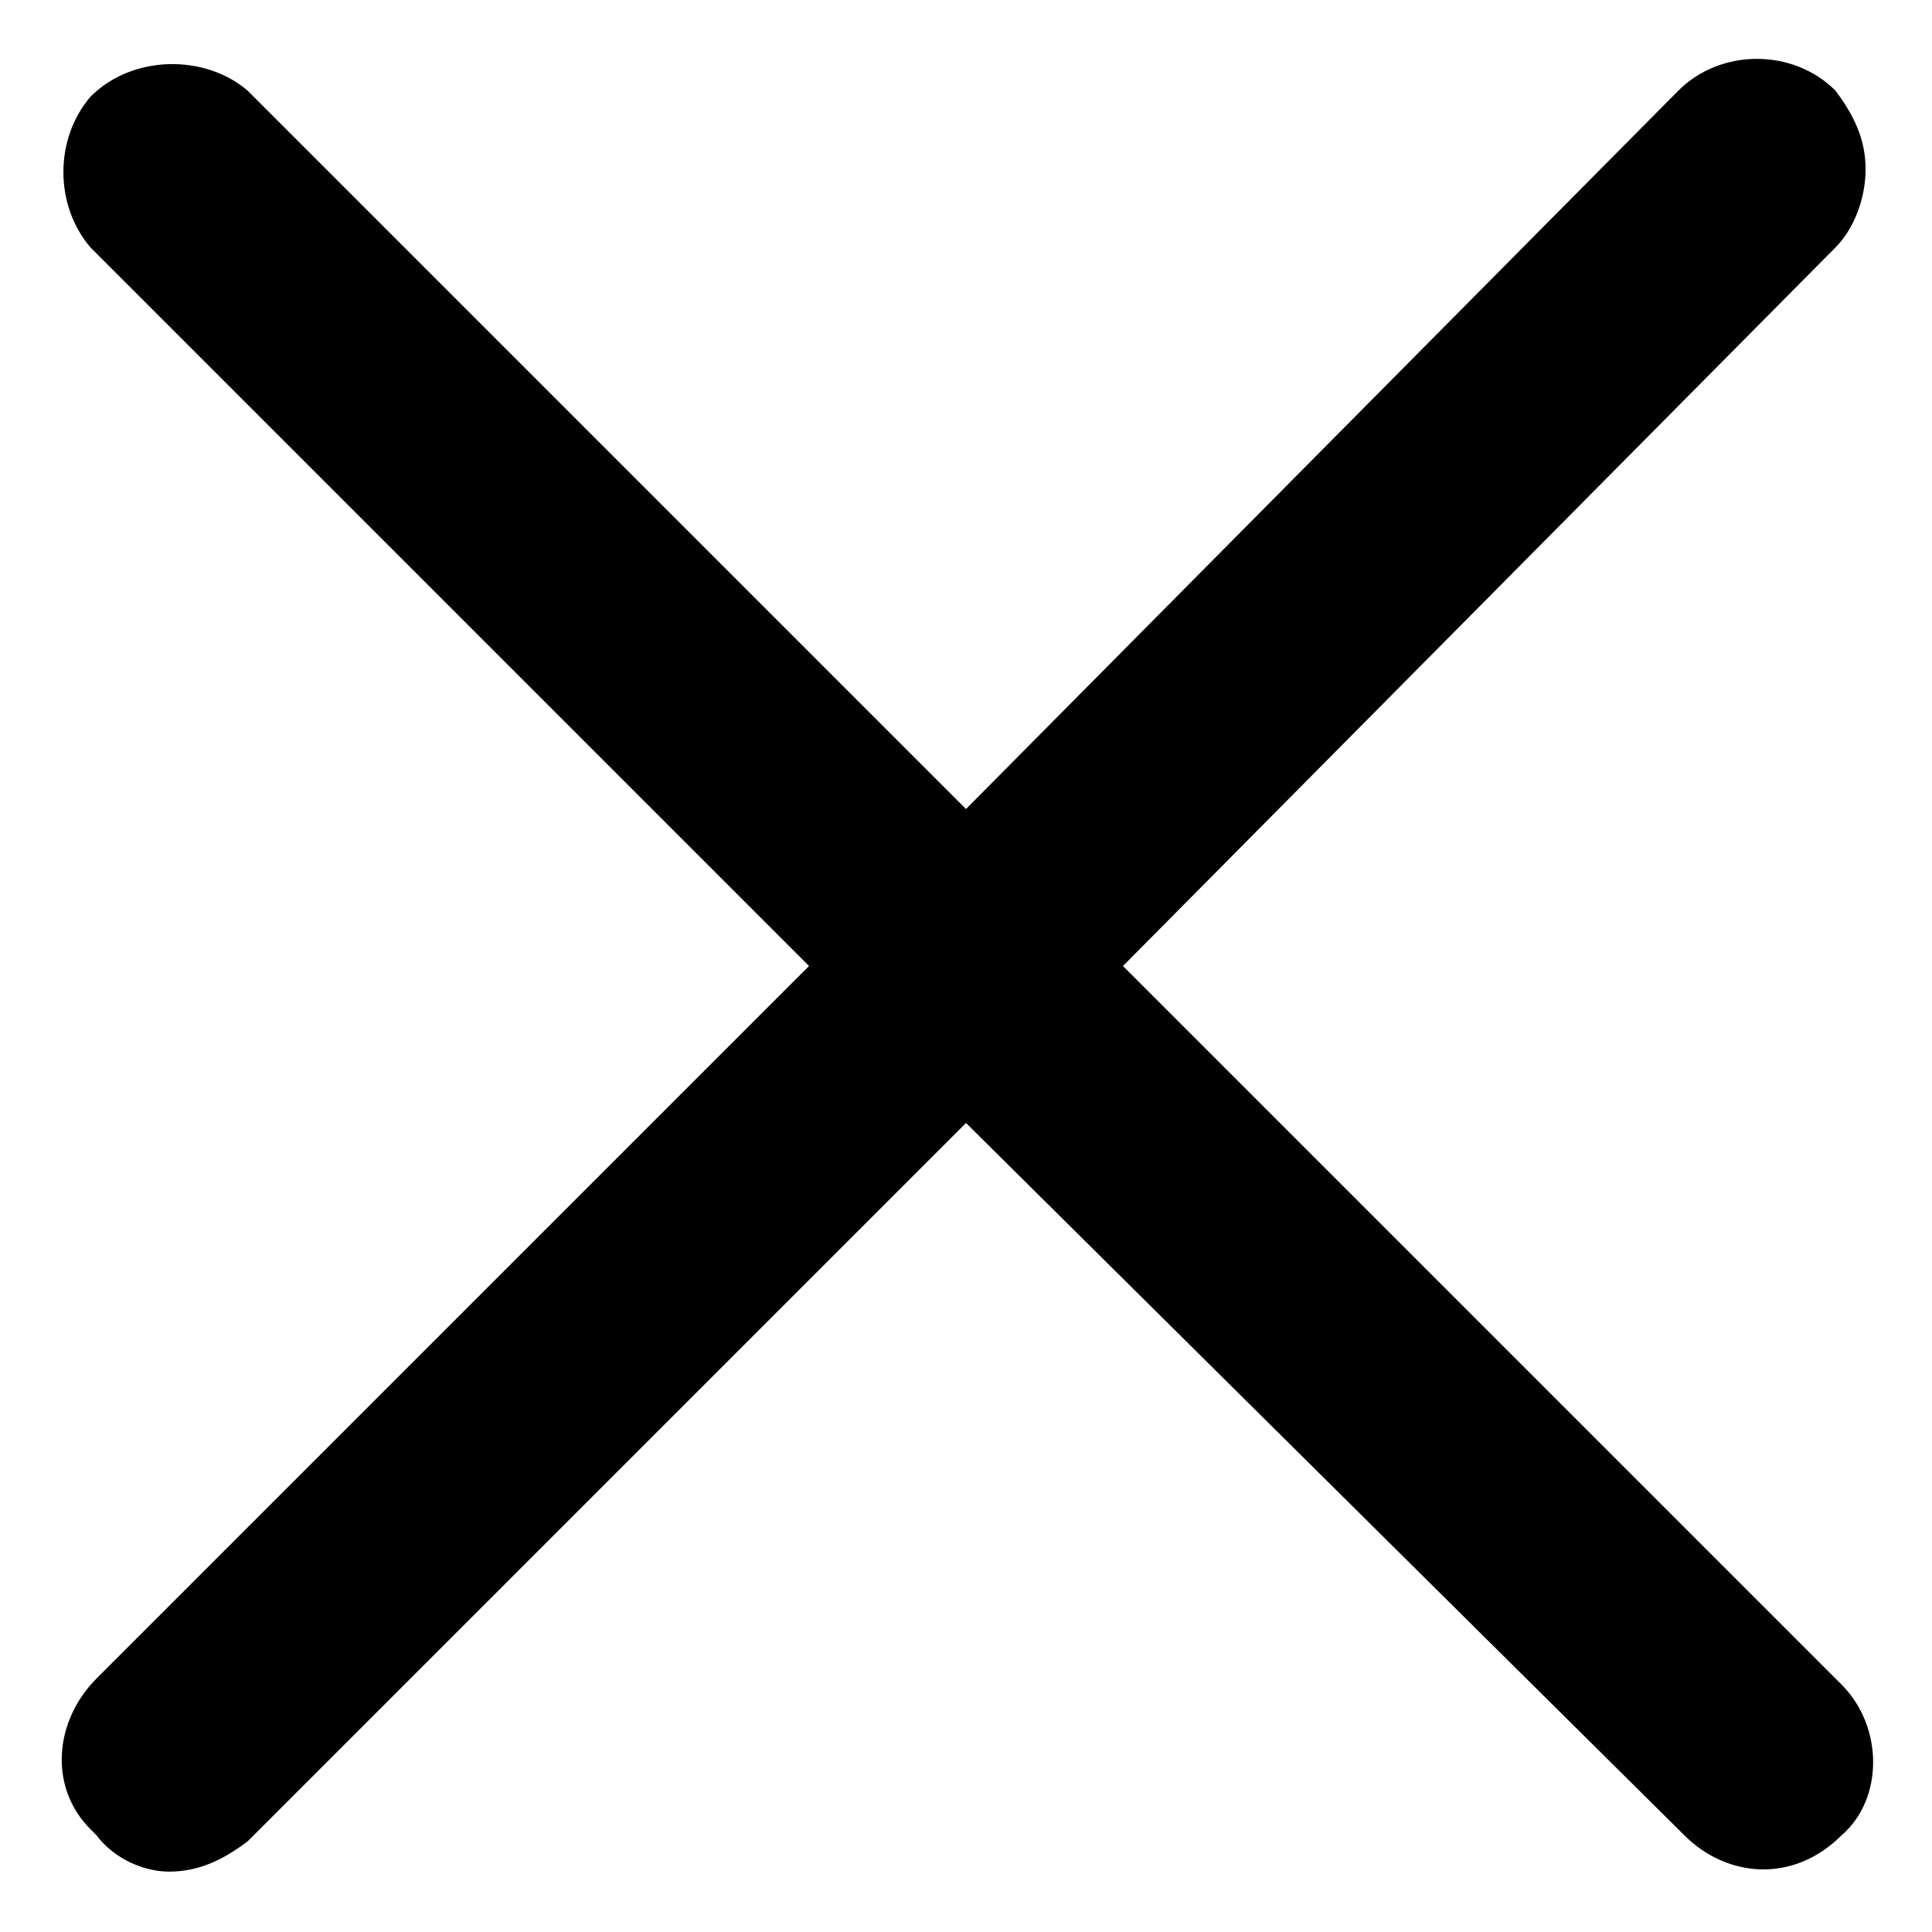 <?xml version="1.0" encoding="utf-8"?>
<!-- Generator: Adobe Illustrator 27.9.0, SVG Export Plug-In . SVG Version: 6.00 Build 0)  -->
<svg version="1.1" id="close" xmlns="http://www.w3.org/2000/svg" xmlns:xlink="http://www.w3.org/1999/xlink" x="0px" y="0px"
	 viewBox="0 0 32 32" style="enable-background:new 0 0 32 32;" xml:space="preserve">
<path d="M30.5,27.9L18.6,16L30.4,4.1c0.3-0.3,0.5-0.8,0.5-1.3c0-0.5-0.2-0.9-0.5-1.3c-0.7-0.7-1.9-0.7-2.6,0L16,13.4L4.1,1.5
	C3.4,0.9,2.2,0.9,1.5,1.6c-0.6,0.7-0.6,1.8,0,2.5L13.4,16L1.6,27.8c-0.7,0.7-0.8,1.8-0.1,2.5l0.1,0.1C1.9,30.8,2.4,31,2.8,31
	c0.5,0,0.9-0.2,1.3-0.5L16,18.6l11.9,11.8c0.7,0.7,1.8,0.8,2.6,0C31.2,29.8,31.2,28.6,30.5,27.9z"/>
</svg>
